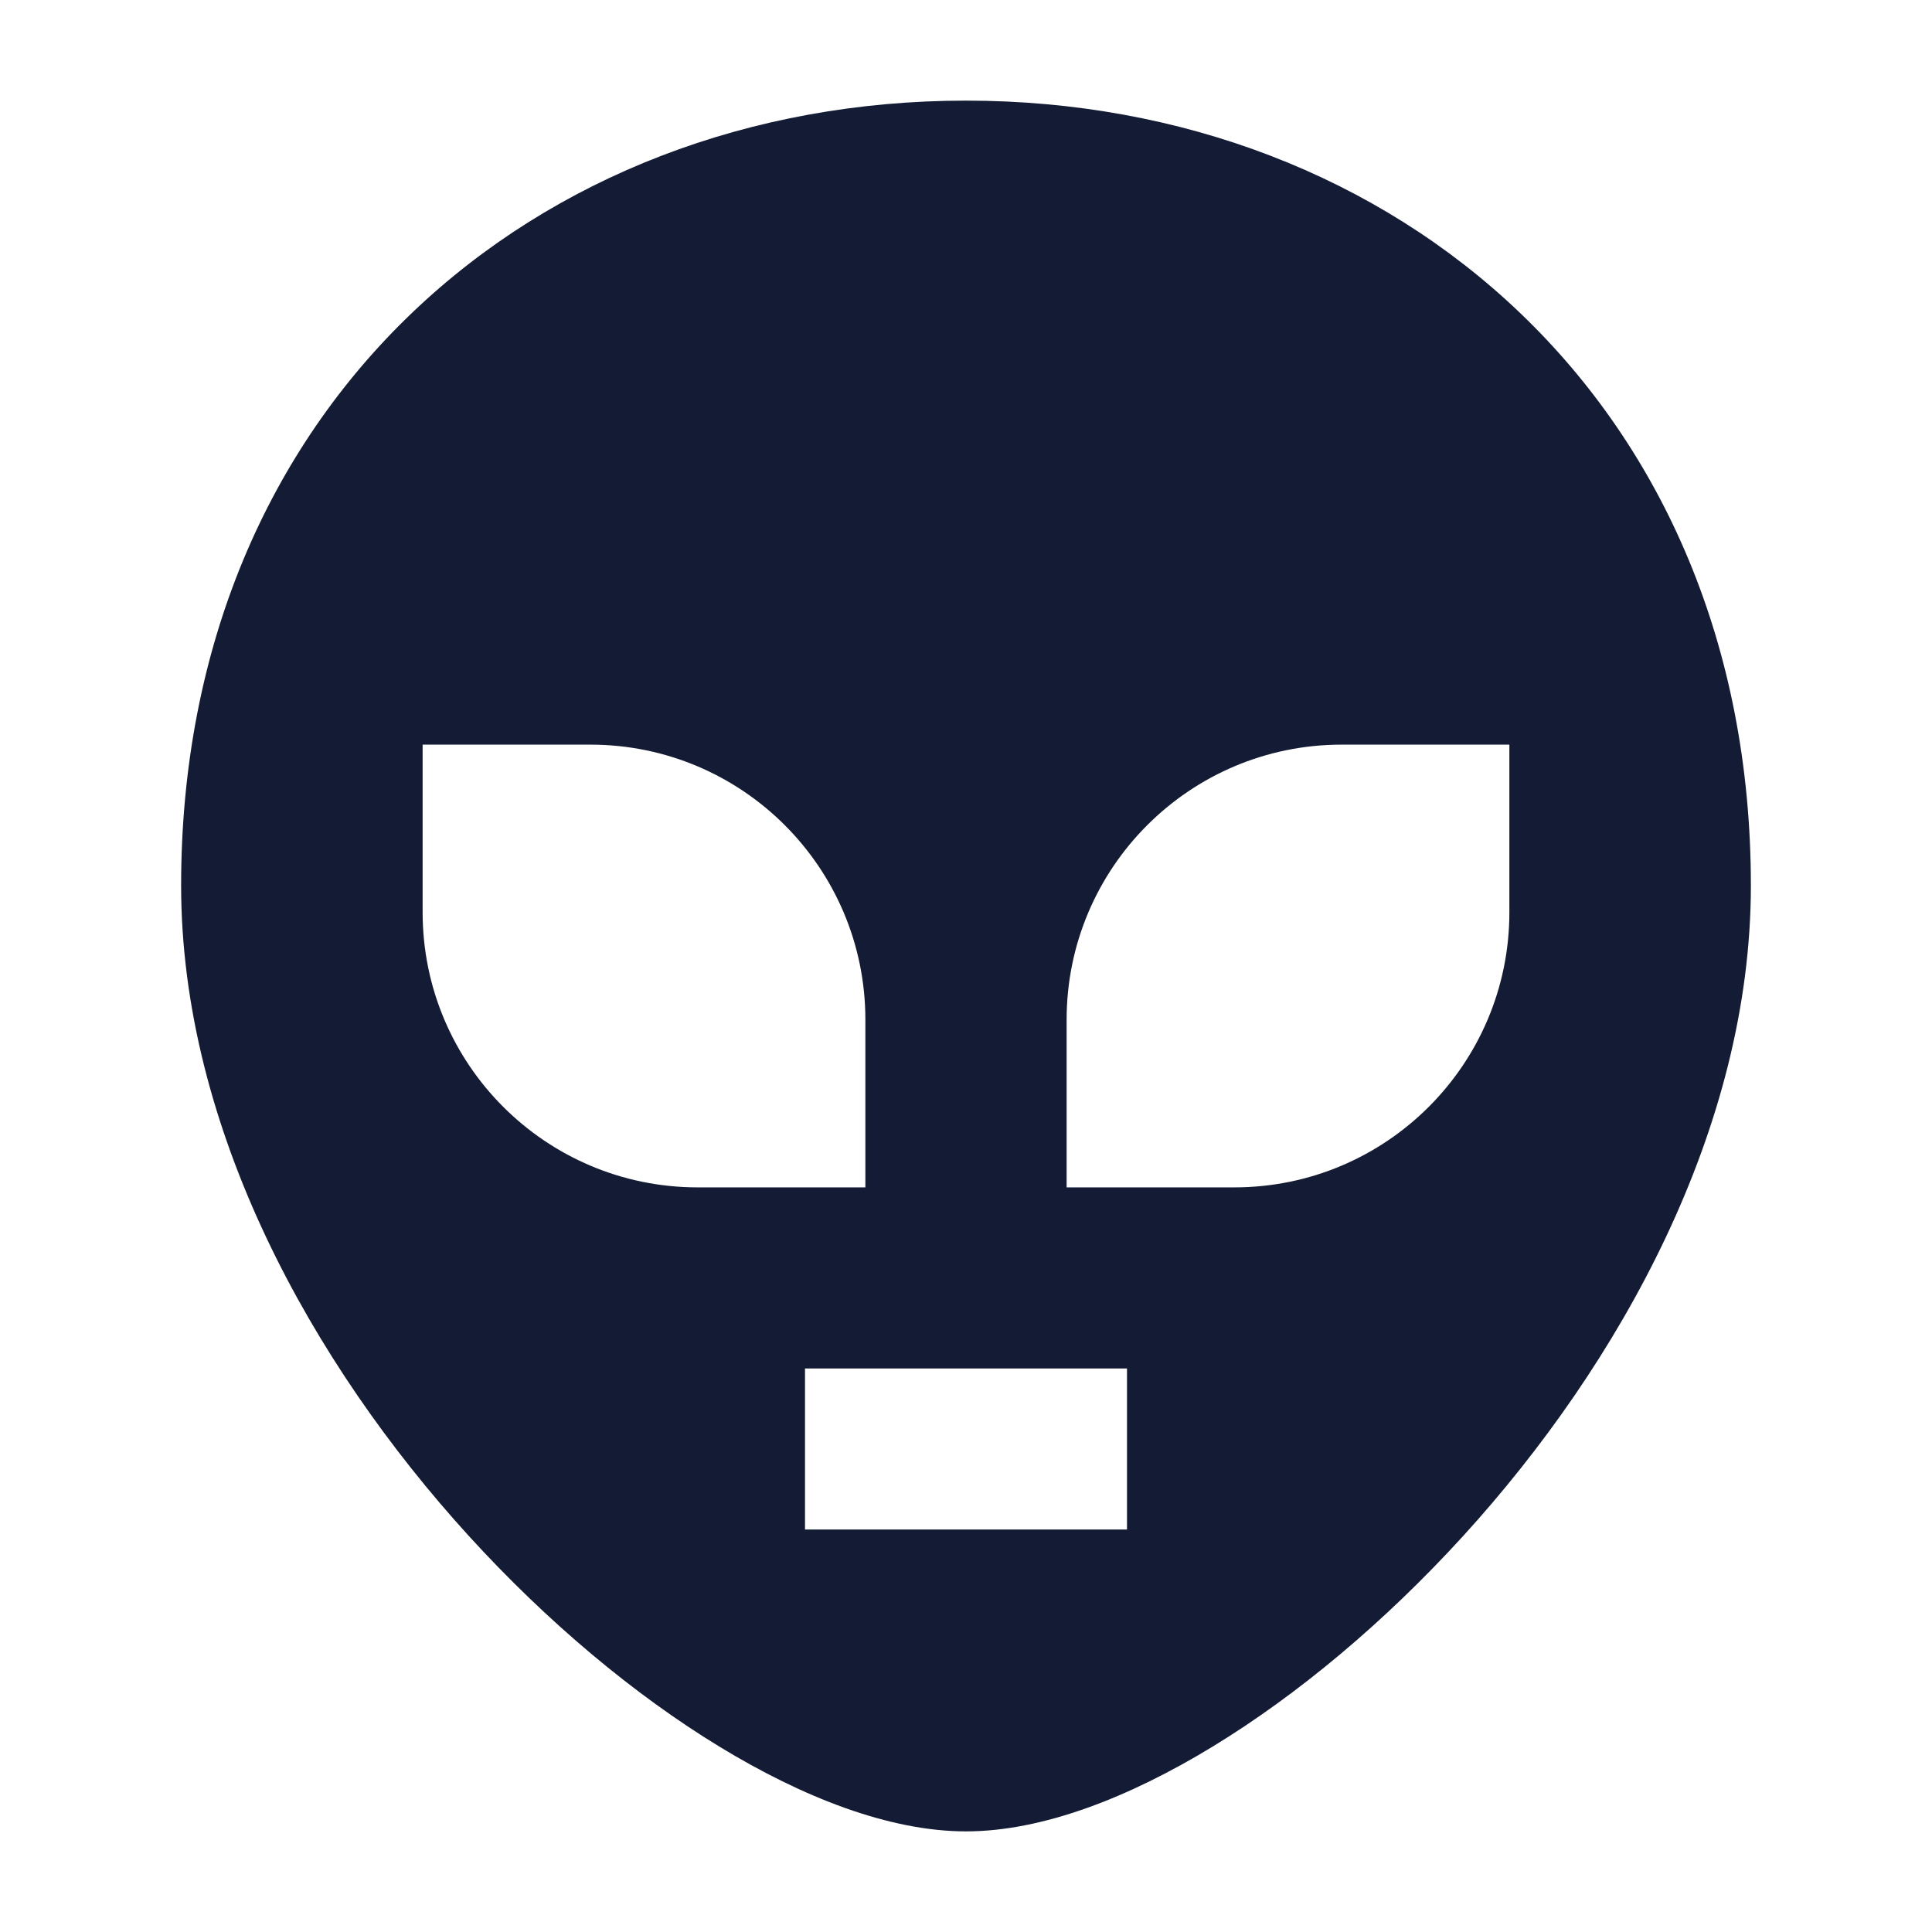 <svg width="24" height="24" viewBox="0 0 24 24" fill="none" xmlns="http://www.w3.org/2000/svg">
<path fill-rule="evenodd" clip-rule="evenodd" d="M12 1.25C6.646 1.25 2.25 5.033 2.25 11C2.25 14.018 3.876 16.941 5.82 19.076C6.8 20.152 7.885 21.057 8.938 21.698C9.972 22.328 11.05 22.75 12 22.75C12.95 22.75 14.028 22.328 15.062 21.698C16.115 21.057 17.2 20.152 18.18 19.076C20.124 16.941 21.75 14.018 21.75 11C21.75 5.033 17.354 1.25 12 1.25ZM10.75 12.667C10.75 10.78 9.22 9.25 7.333 9.25H5.25V11.333C5.25 13.22 6.78 14.75 8.667 14.75H10.75V12.667ZM13.25 12.667C13.25 10.78 14.78 9.25 16.667 9.25H18.75V11.333C18.75 13.22 17.22 14.75 15.333 14.75H13.25V12.667ZM10 17V19H14V17H10Z" fill="#141B34"/>
</svg>
